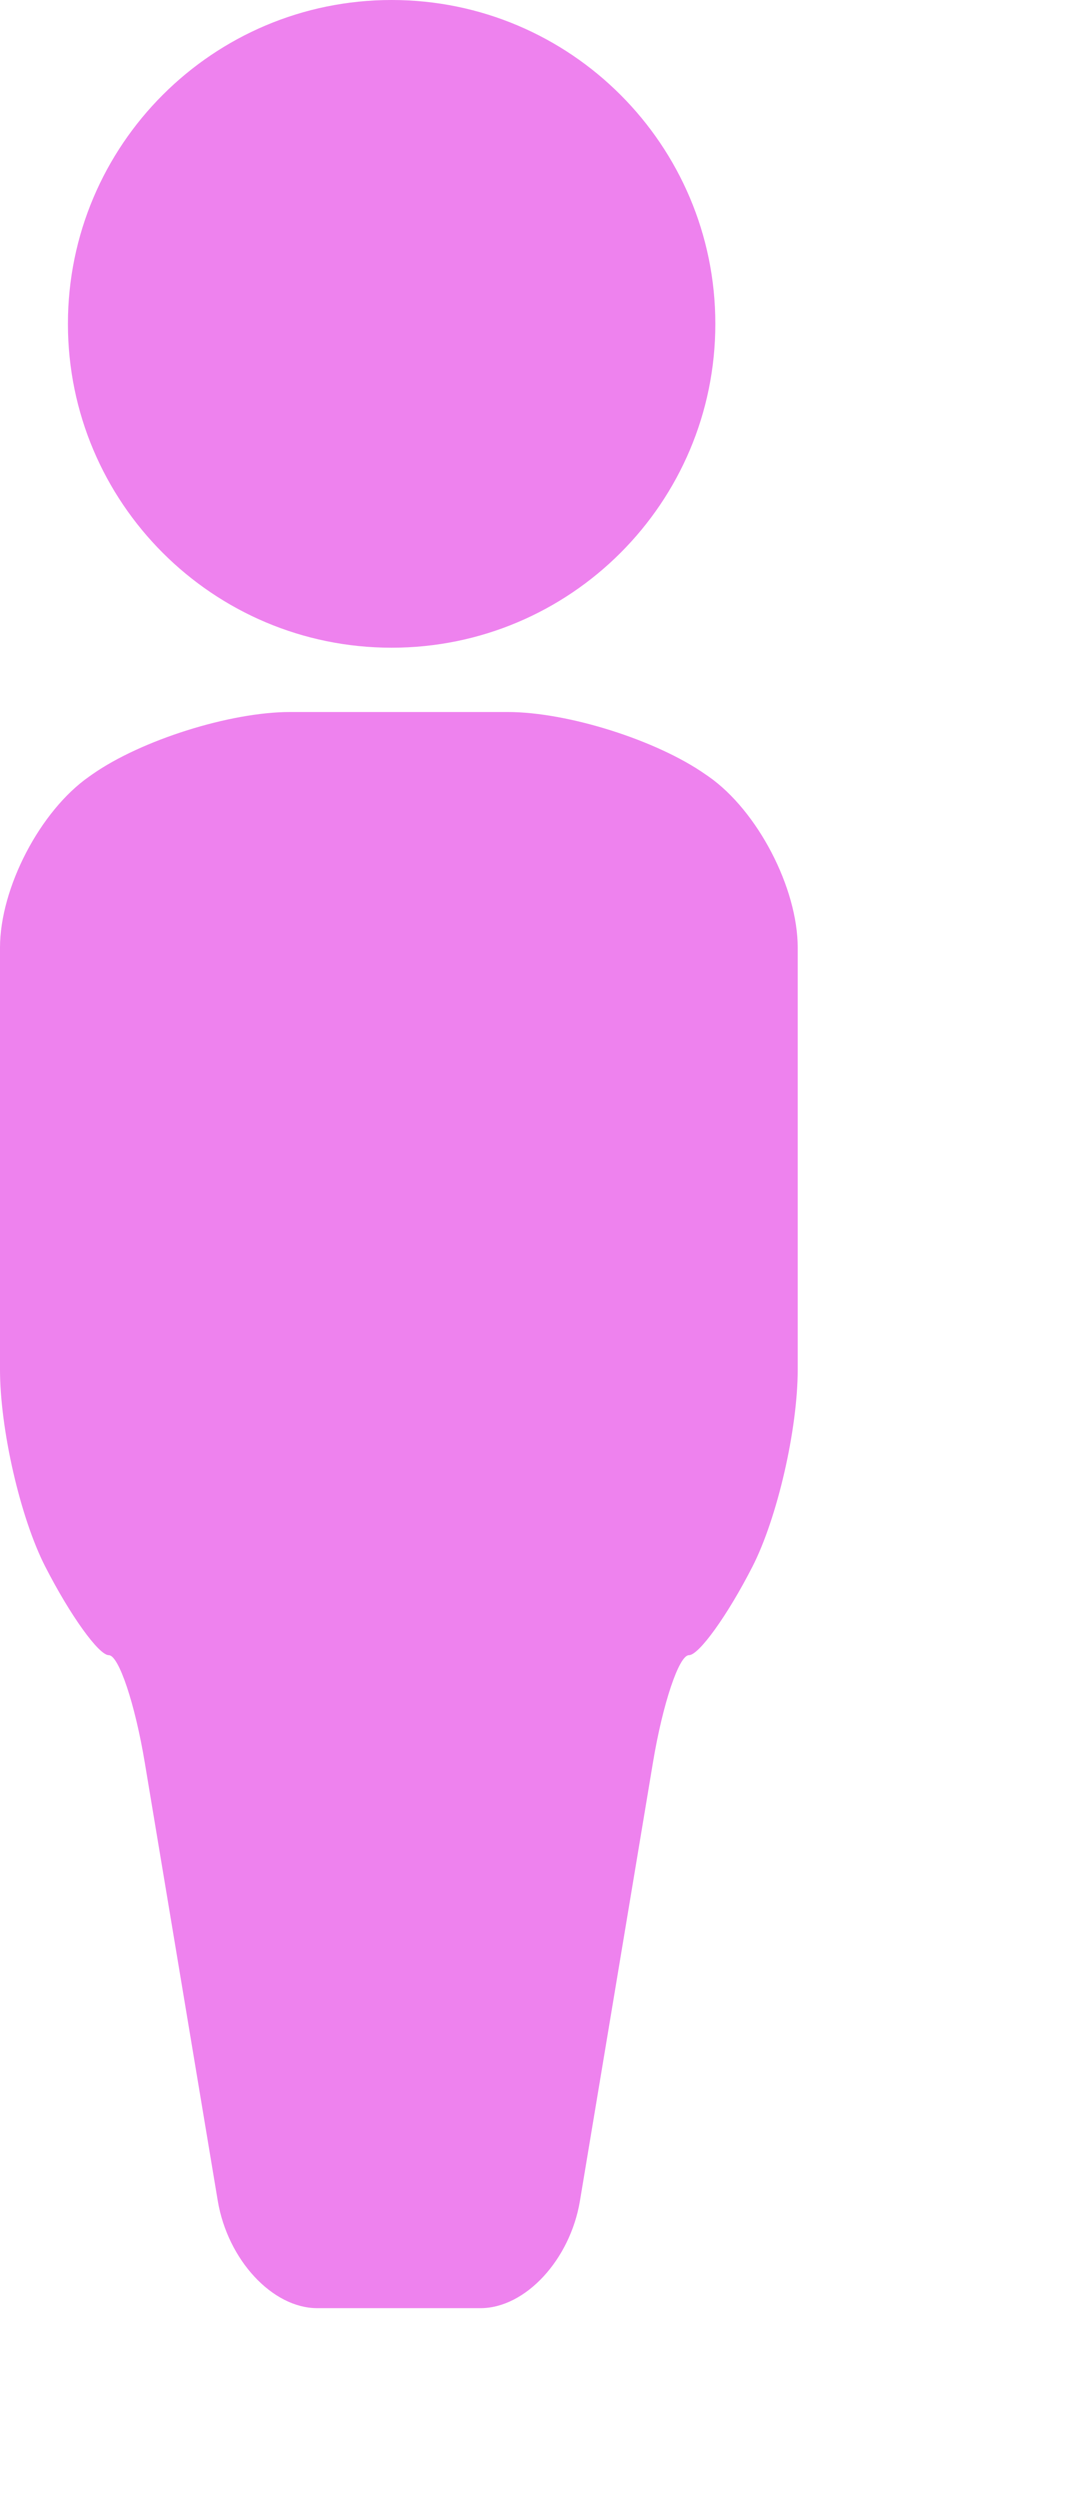 <?xml version="1.0" encoding="UTF-8" standalone="no"?>
<!DOCTYPE svg PUBLIC "-//W3C//DTD SVG 1.1//EN" "http://www.w3.org/Graphics/SVG/1.1/DTD/svg11.dtd">
<svg xmlns:dc="http://purl.org/dc/elements/1.1/" xmlns:xl="http://www.w3.org/1999/xlink" xmlns="http://www.w3.org/2000/svg" version="1.1" viewBox="13.376 4.904 12 28" width="12" height="28">
  <defs/>
  <g id="Canvas_1" fill-opacity="1" stroke-dasharray="none" stroke="none" stroke-opacity="1" fill="none">
    <title>Canvas 1</title>
    <g id="Canvas_1_Layer_1">
      <title>Layer 1</title>
      <g id="Group_2">
        <title>g10</title>
        <g id="Group_3">
          <title>g6008</title>
          <g id="Group_6">
            <title>g5704</title>
            <g id="Graphic_7">
              <title>path5706</title>
              <path d="M 21.391 8.531 C 21.391 10.534 19.767 12.158 17.764 12.158 C 15.762 12.158 14.137 10.534 14.137 8.531 C 14.137 6.528 15.762 4.904 17.764 4.904 C 19.767 4.904 21.391 6.528 21.391 8.531" fill="violet"/>
            </g>
          </g>
          <g id="Group_4">
            <title>g5708</title>
            <g id="Graphic_5">
              <title>path5710</title>
              <path d="M 21.281 13.577 C 20.732 13.192 19.734 12.878 19.064 12.878 L 16.626 12.878 C 15.956 12.878 14.958 13.192 14.409 13.577 L 14.375 13.601 C 13.825 13.985 13.376 14.848 13.376 15.518 L 13.376 20.242 C 13.376 20.912 13.604 21.906 13.884 22.451 C 14.163 22.996 14.483 23.441 14.595 23.441 C 14.706 23.441 14.888 23.982 14.998 24.643 L 15.816 29.552 C 15.927 30.213 16.428 30.754 16.931 30.754 L 18.759 30.754 C 19.262 30.754 19.764 30.213 19.874 29.552 L 20.692 24.643 C 20.802 23.982 20.984 23.441 21.095 23.441 C 21.207 23.441 21.527 22.996 21.806 22.451 C 22.085 21.906 22.314 20.912 22.314 20.242 L 22.314 15.518 C 22.314 14.848 21.865 13.985 21.316 13.601 Z" fill="violet"/>
            </g>
          </g>
        </g>
      </g>
    </g>
  </g>
</svg>
